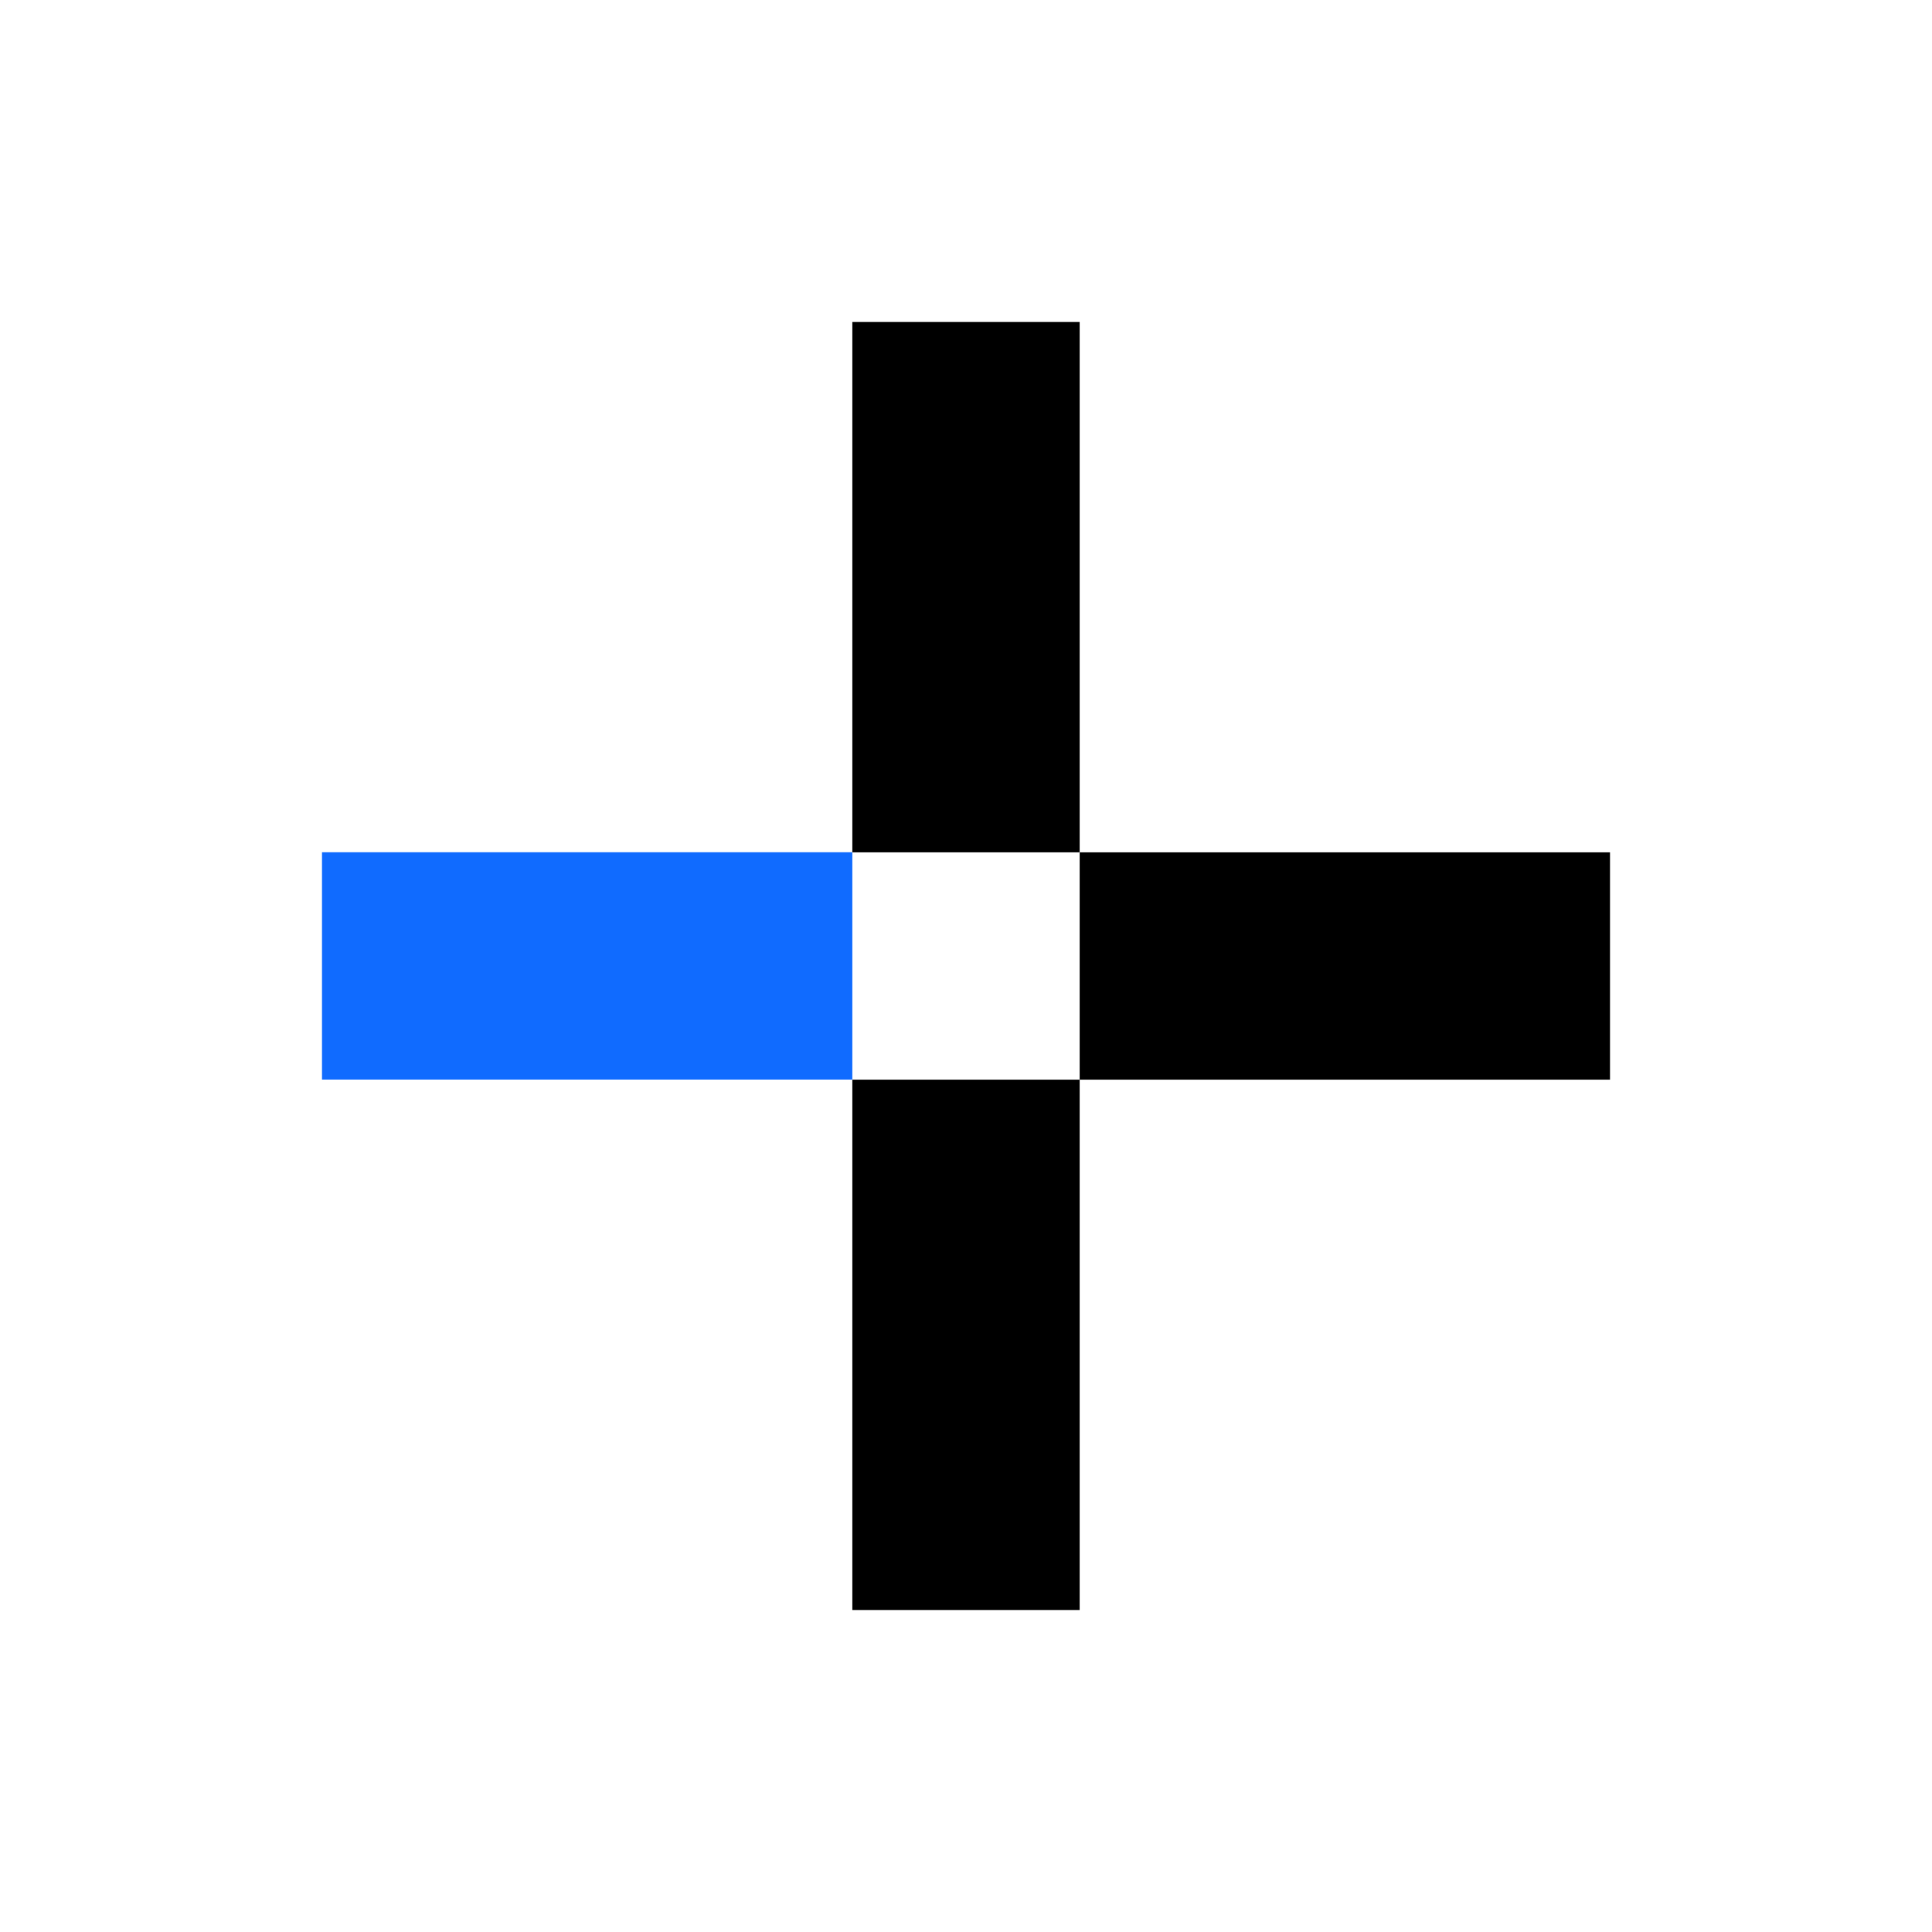 <svg xmlns="http://www.w3.org/2000/svg" width="24" height="24" fill="none" viewBox="0 0 24 24">
    <path fill="#000" d="M13.412 10.588V4h-2.824v6.588zm0 2.824v-2.824H20v2.824zm0 0V20h-2.824v-6.588z"/>
    <path fill="#106BFF" d="M4 10.587h6.588v2.824H4z"/>
</svg>
